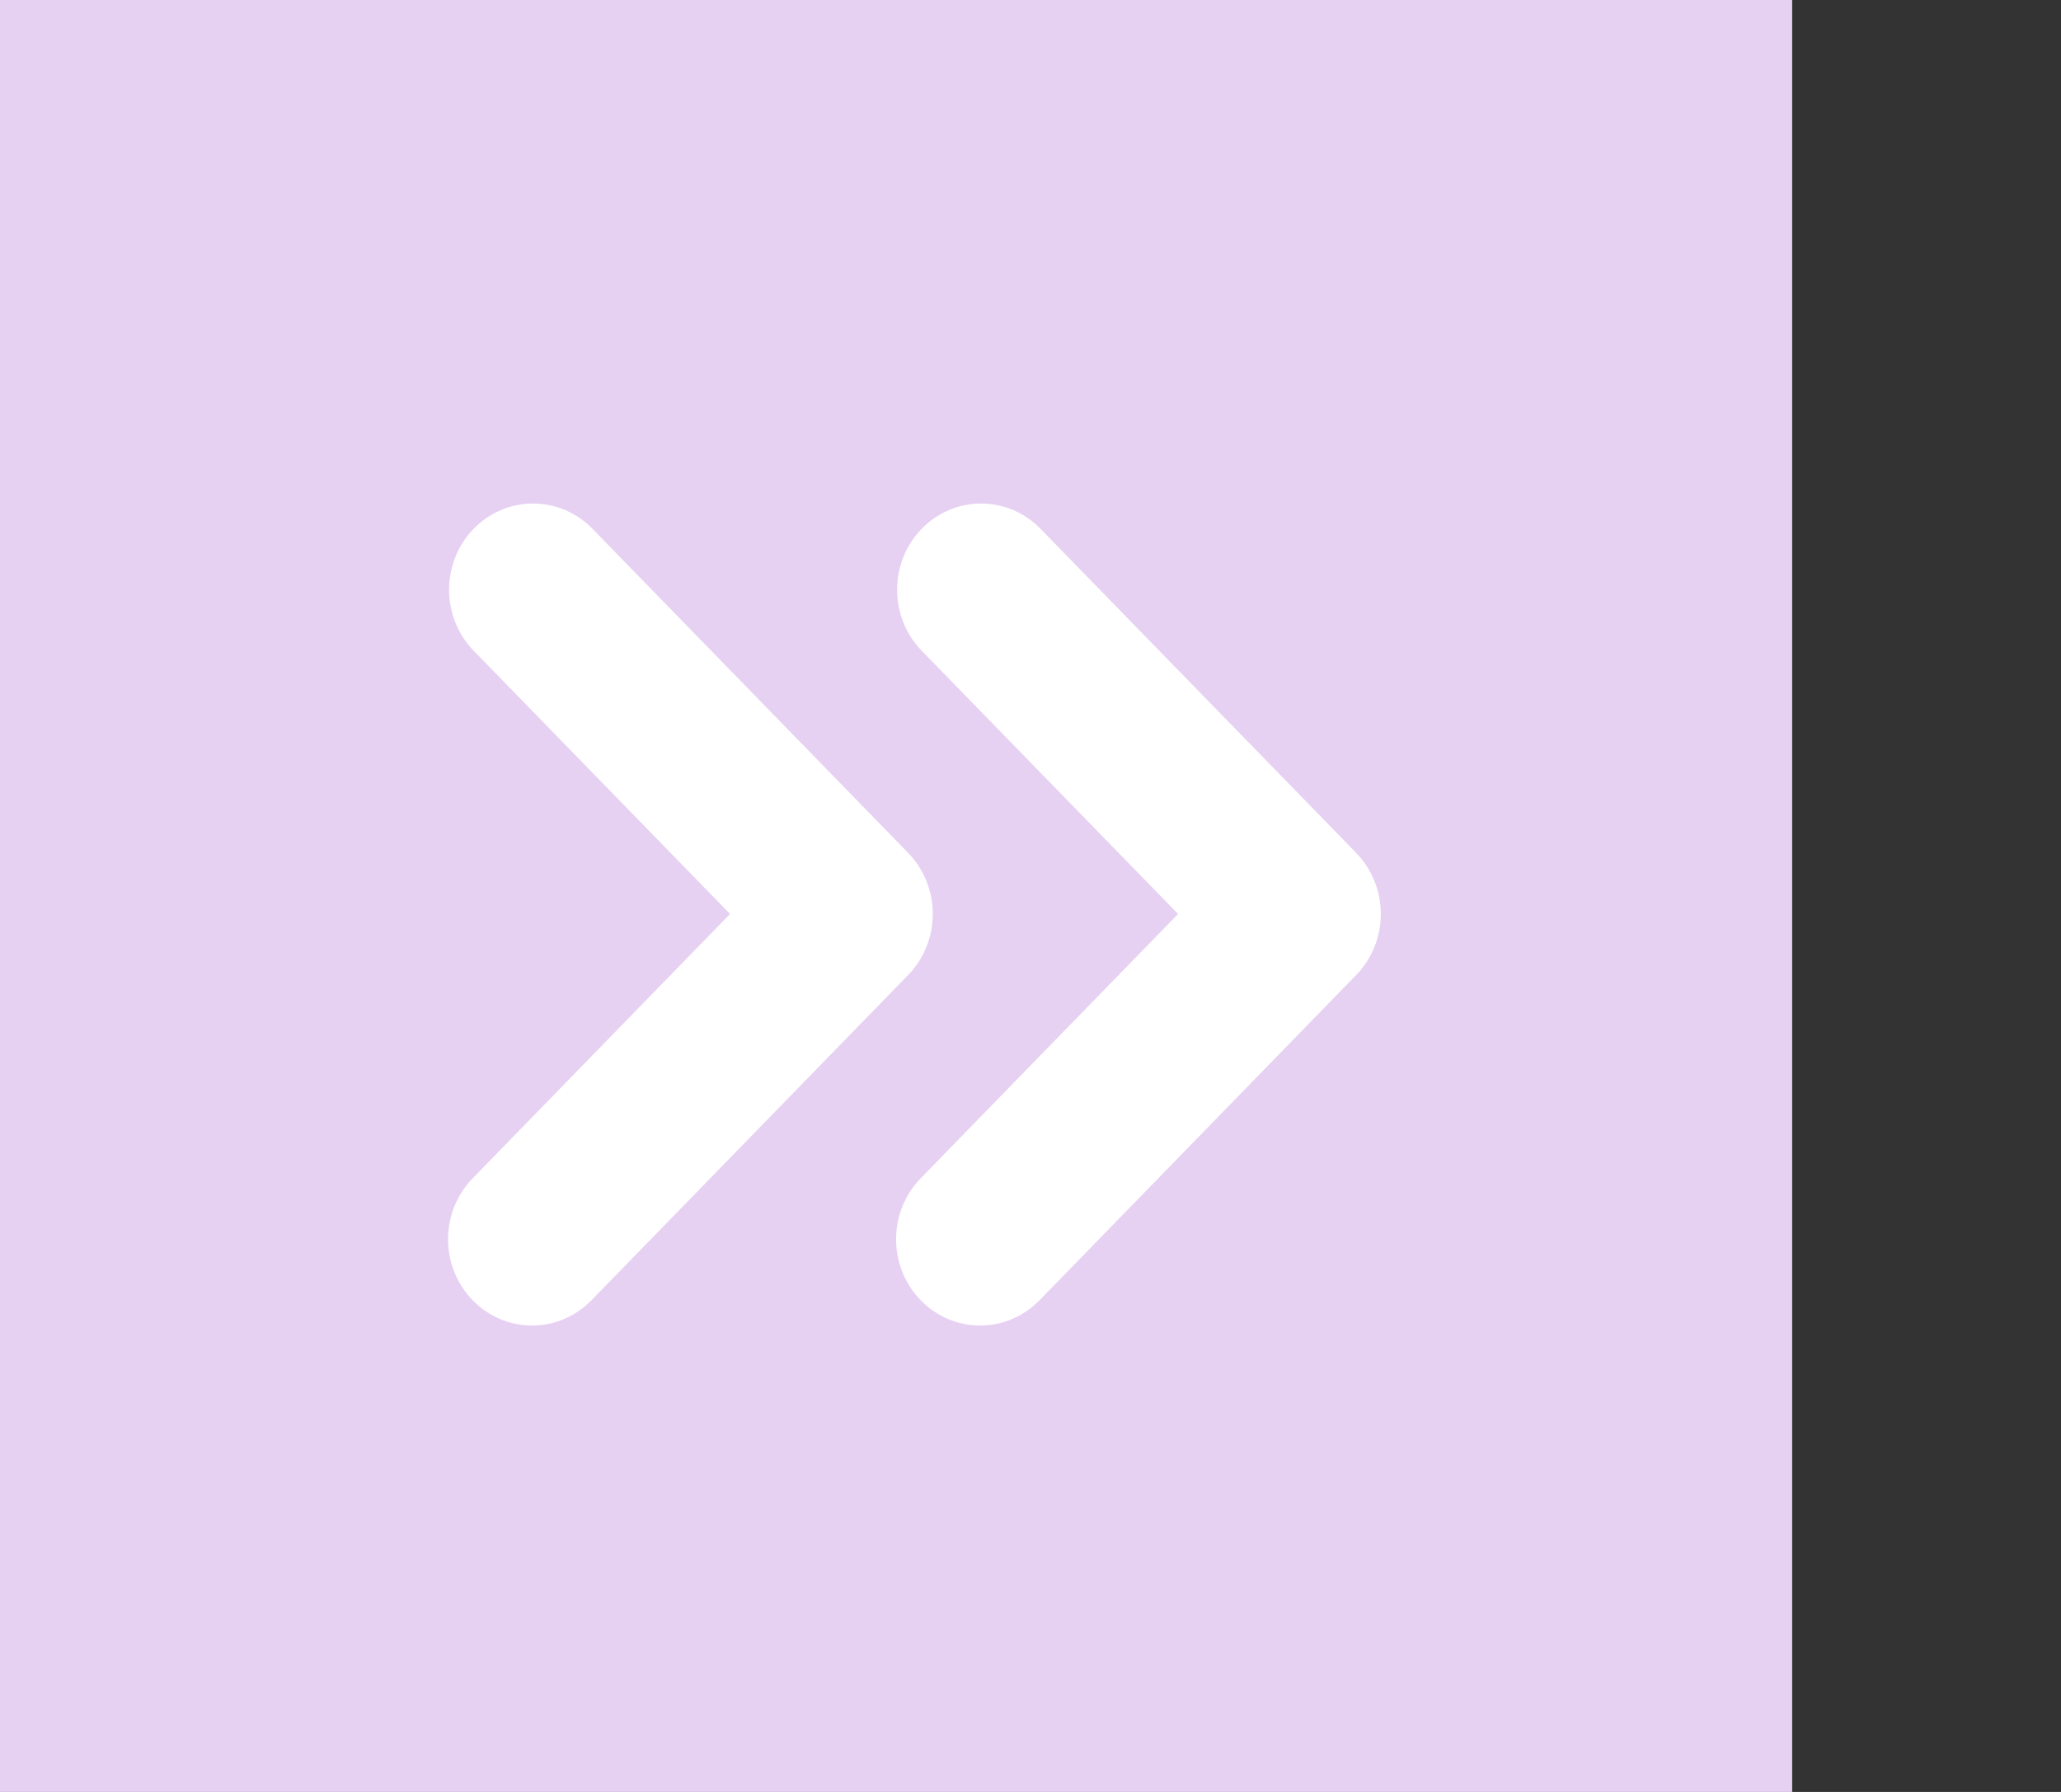 <svg width="46" height="40" viewBox="0 0 46 40" fill="none" xmlns="http://www.w3.org/2000/svg">
<rect x="0" y="0" width="46" height="40" fill="#333333" stroke="none"/>
<rect width="40" height="40" fill="#E6D1F2"/>
<path fill-rule="evenodd" clip-rule="evenodd" d="M20.271 19.042C20.622 19.403 20.819 19.892 20.819 20.402C20.819 20.913 20.622 21.402 20.271 21.763L13.201 29.025C12.849 29.386 12.372 29.589 11.875 29.589C11.377 29.589 10.9 29.386 10.549 29.024C10.197 28.663 10 28.174 10 27.663C10 27.152 10.198 26.663 10.55 26.302L16.294 20.402L10.55 14.503C10.208 14.14 10.019 13.654 10.023 13.149C10.027 12.644 10.224 12.161 10.571 11.804C10.919 11.447 11.389 11.244 11.88 11.24C12.372 11.235 12.846 11.429 13.2 11.78L20.272 19.041L20.271 19.042Z" fill="white"/>
<path fill-rule="evenodd" clip-rule="evenodd" d="M30.271 19.042C30.622 19.403 30.819 19.892 30.819 20.402C30.819 20.913 30.622 21.402 30.271 21.763L23.201 29.025C22.849 29.386 22.372 29.589 21.875 29.589C21.377 29.589 20.901 29.386 20.549 29.024C20.197 28.663 20 28.174 20 27.663C20 27.152 20.198 26.663 20.549 26.302L26.294 20.402L20.549 14.503C20.208 14.14 20.019 13.654 20.023 13.149C20.027 12.644 20.224 12.161 20.571 11.804C20.919 11.447 21.389 11.244 21.88 11.24C22.372 11.235 22.846 11.429 23.2 11.78L30.272 19.041L30.271 19.042Z" fill="white"/>
</svg>
